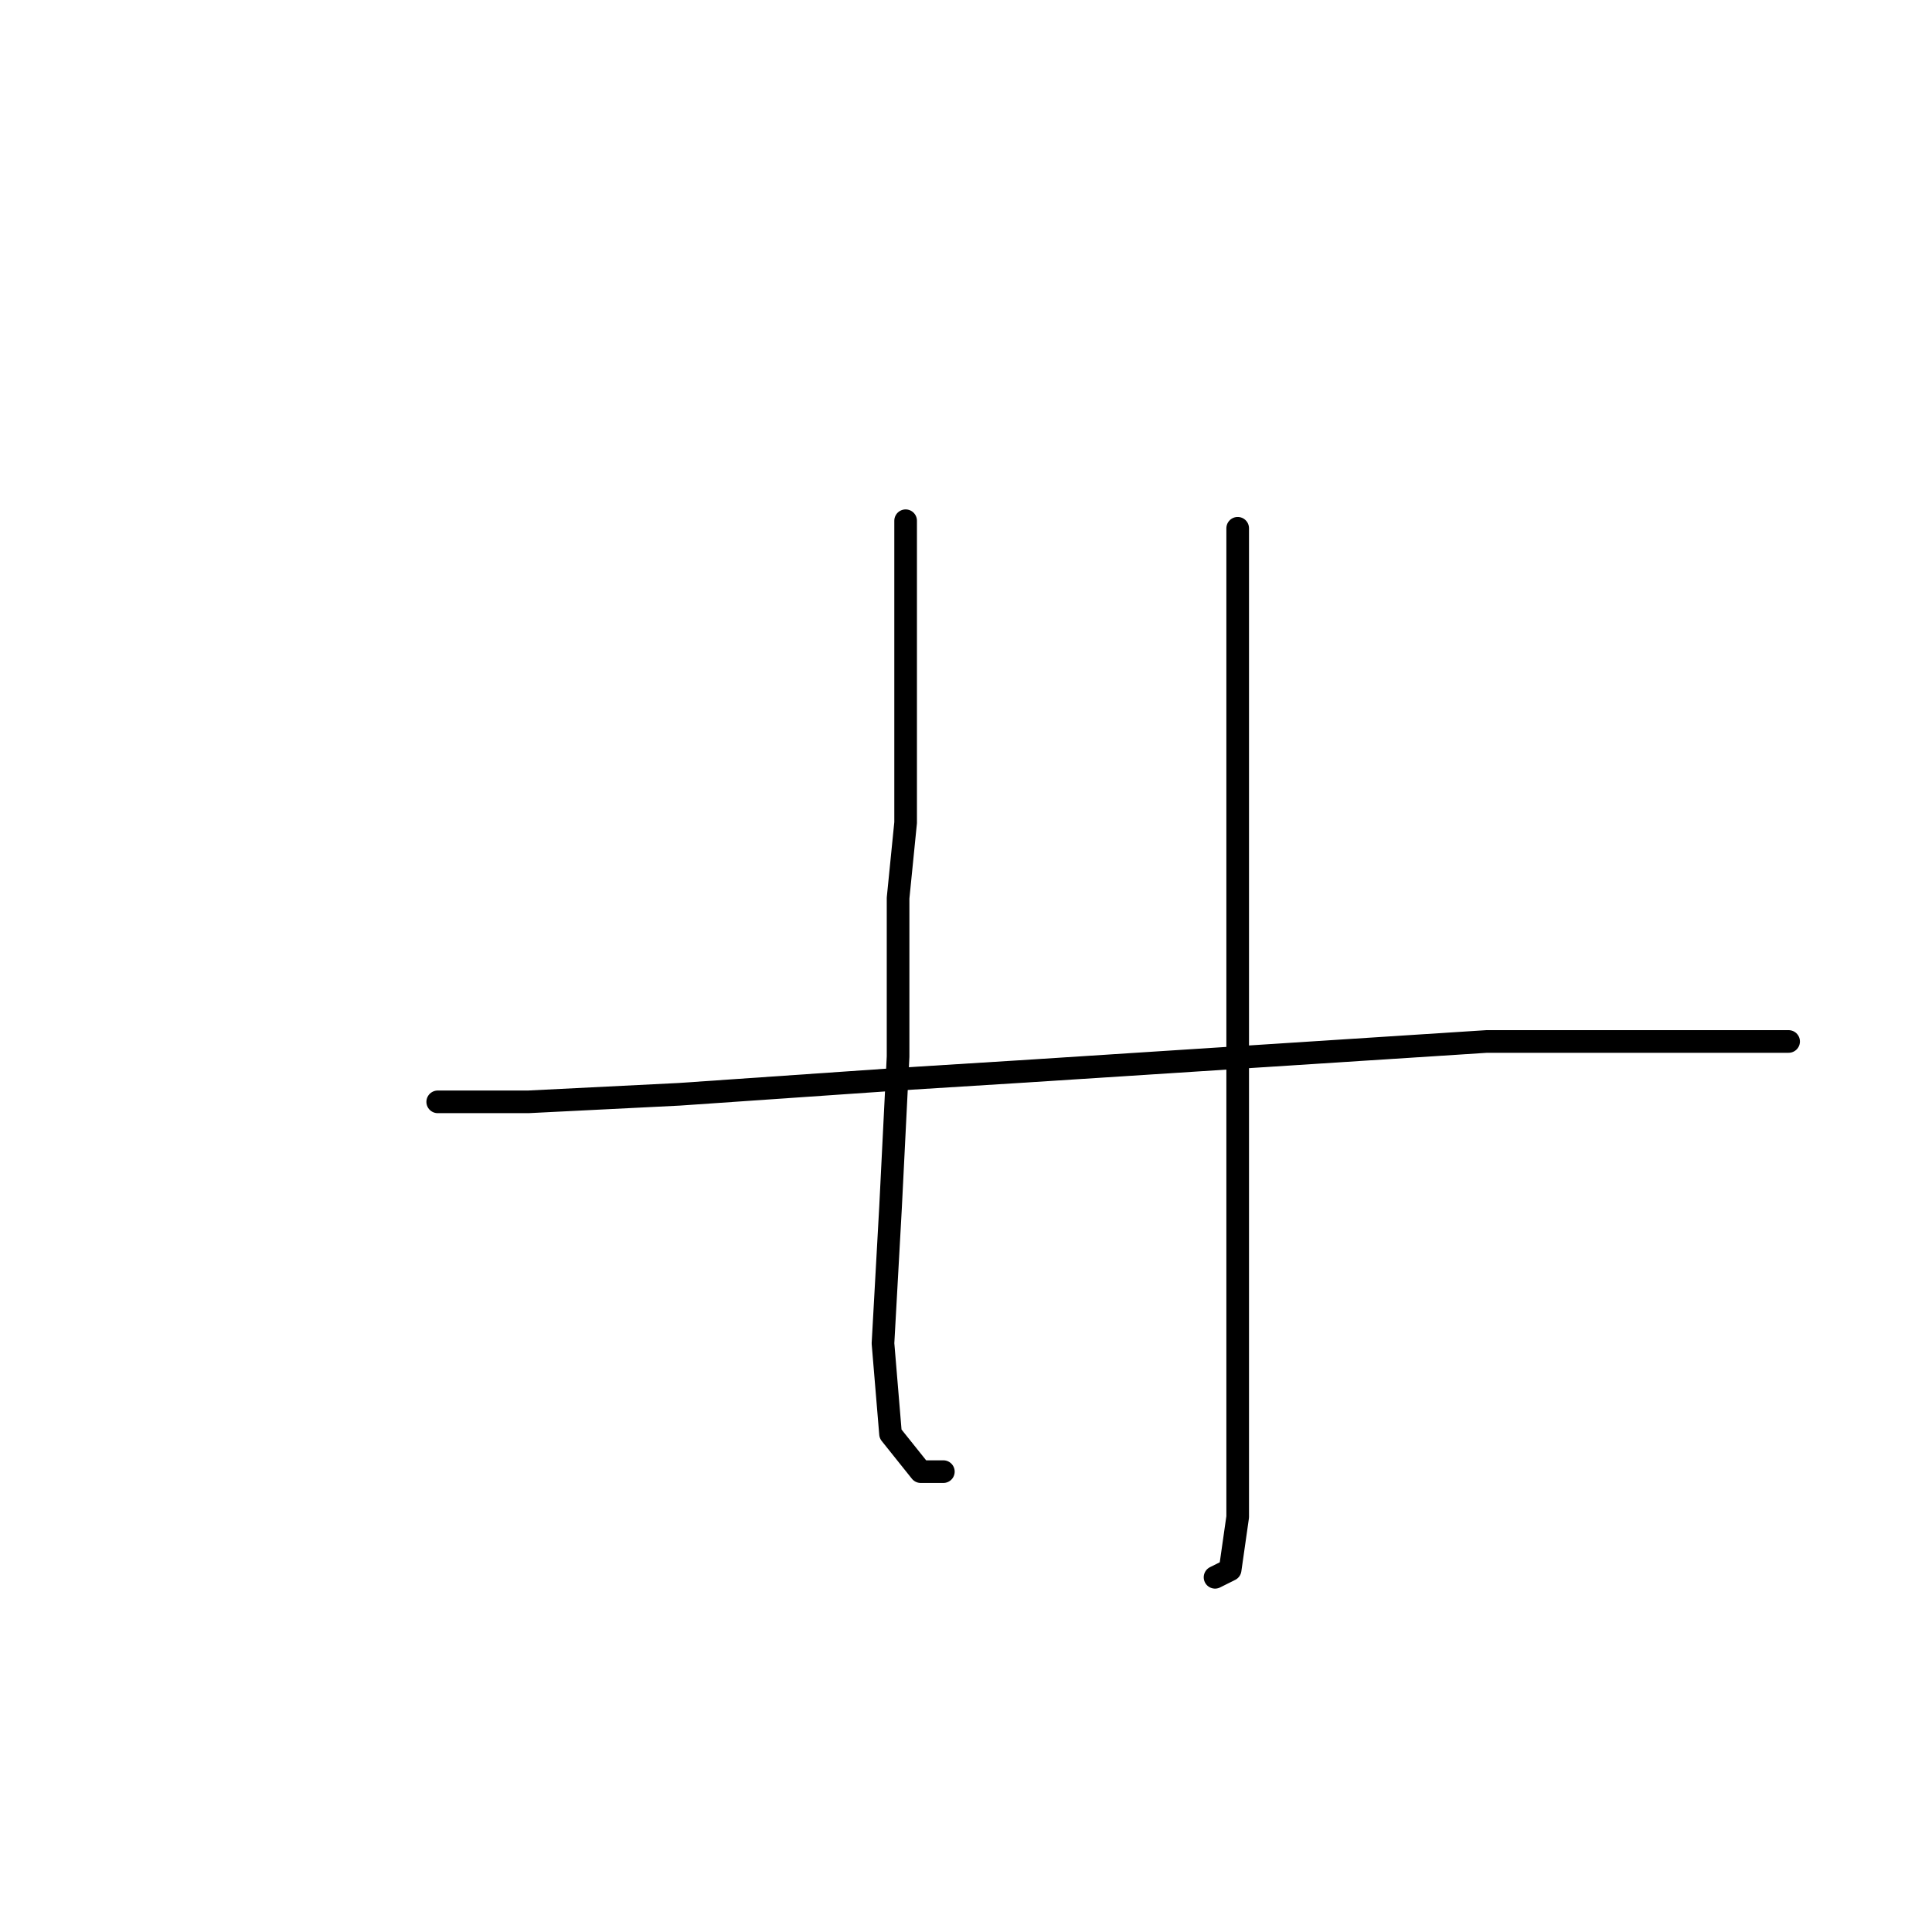 <?xml version="1.0" standalone="no"?>
    <svg width="256" height="256" xmlns="http://www.w3.org/2000/svg" version="1.1">
    <polyline stroke="black" stroke-width="3" stroke-linecap="round" fill="transparent" stroke-linejoin="round" points="120 69 120 75 120 81 120 98 120 109 119 119 119 140 118 160 117 178 118 190 122 195 125 195 125 195 " />
        <polyline stroke="black" stroke-width="3" stroke-linecap="round" fill="transparent" stroke-linejoin="round" points="164 70 164 78 164 86 164 105 164 130 164 143 164 169 164 188 164 201 163 208 161 209 161 209 " />
        <polyline stroke="black" stroke-width="3" stroke-linecap="round" fill="transparent" stroke-linejoin="round" points="58 146 64 146 70 146 90 145 119 143 135 142 166 140 197 138 219 138 231 138 237 138 237 138 " />
        </svg>